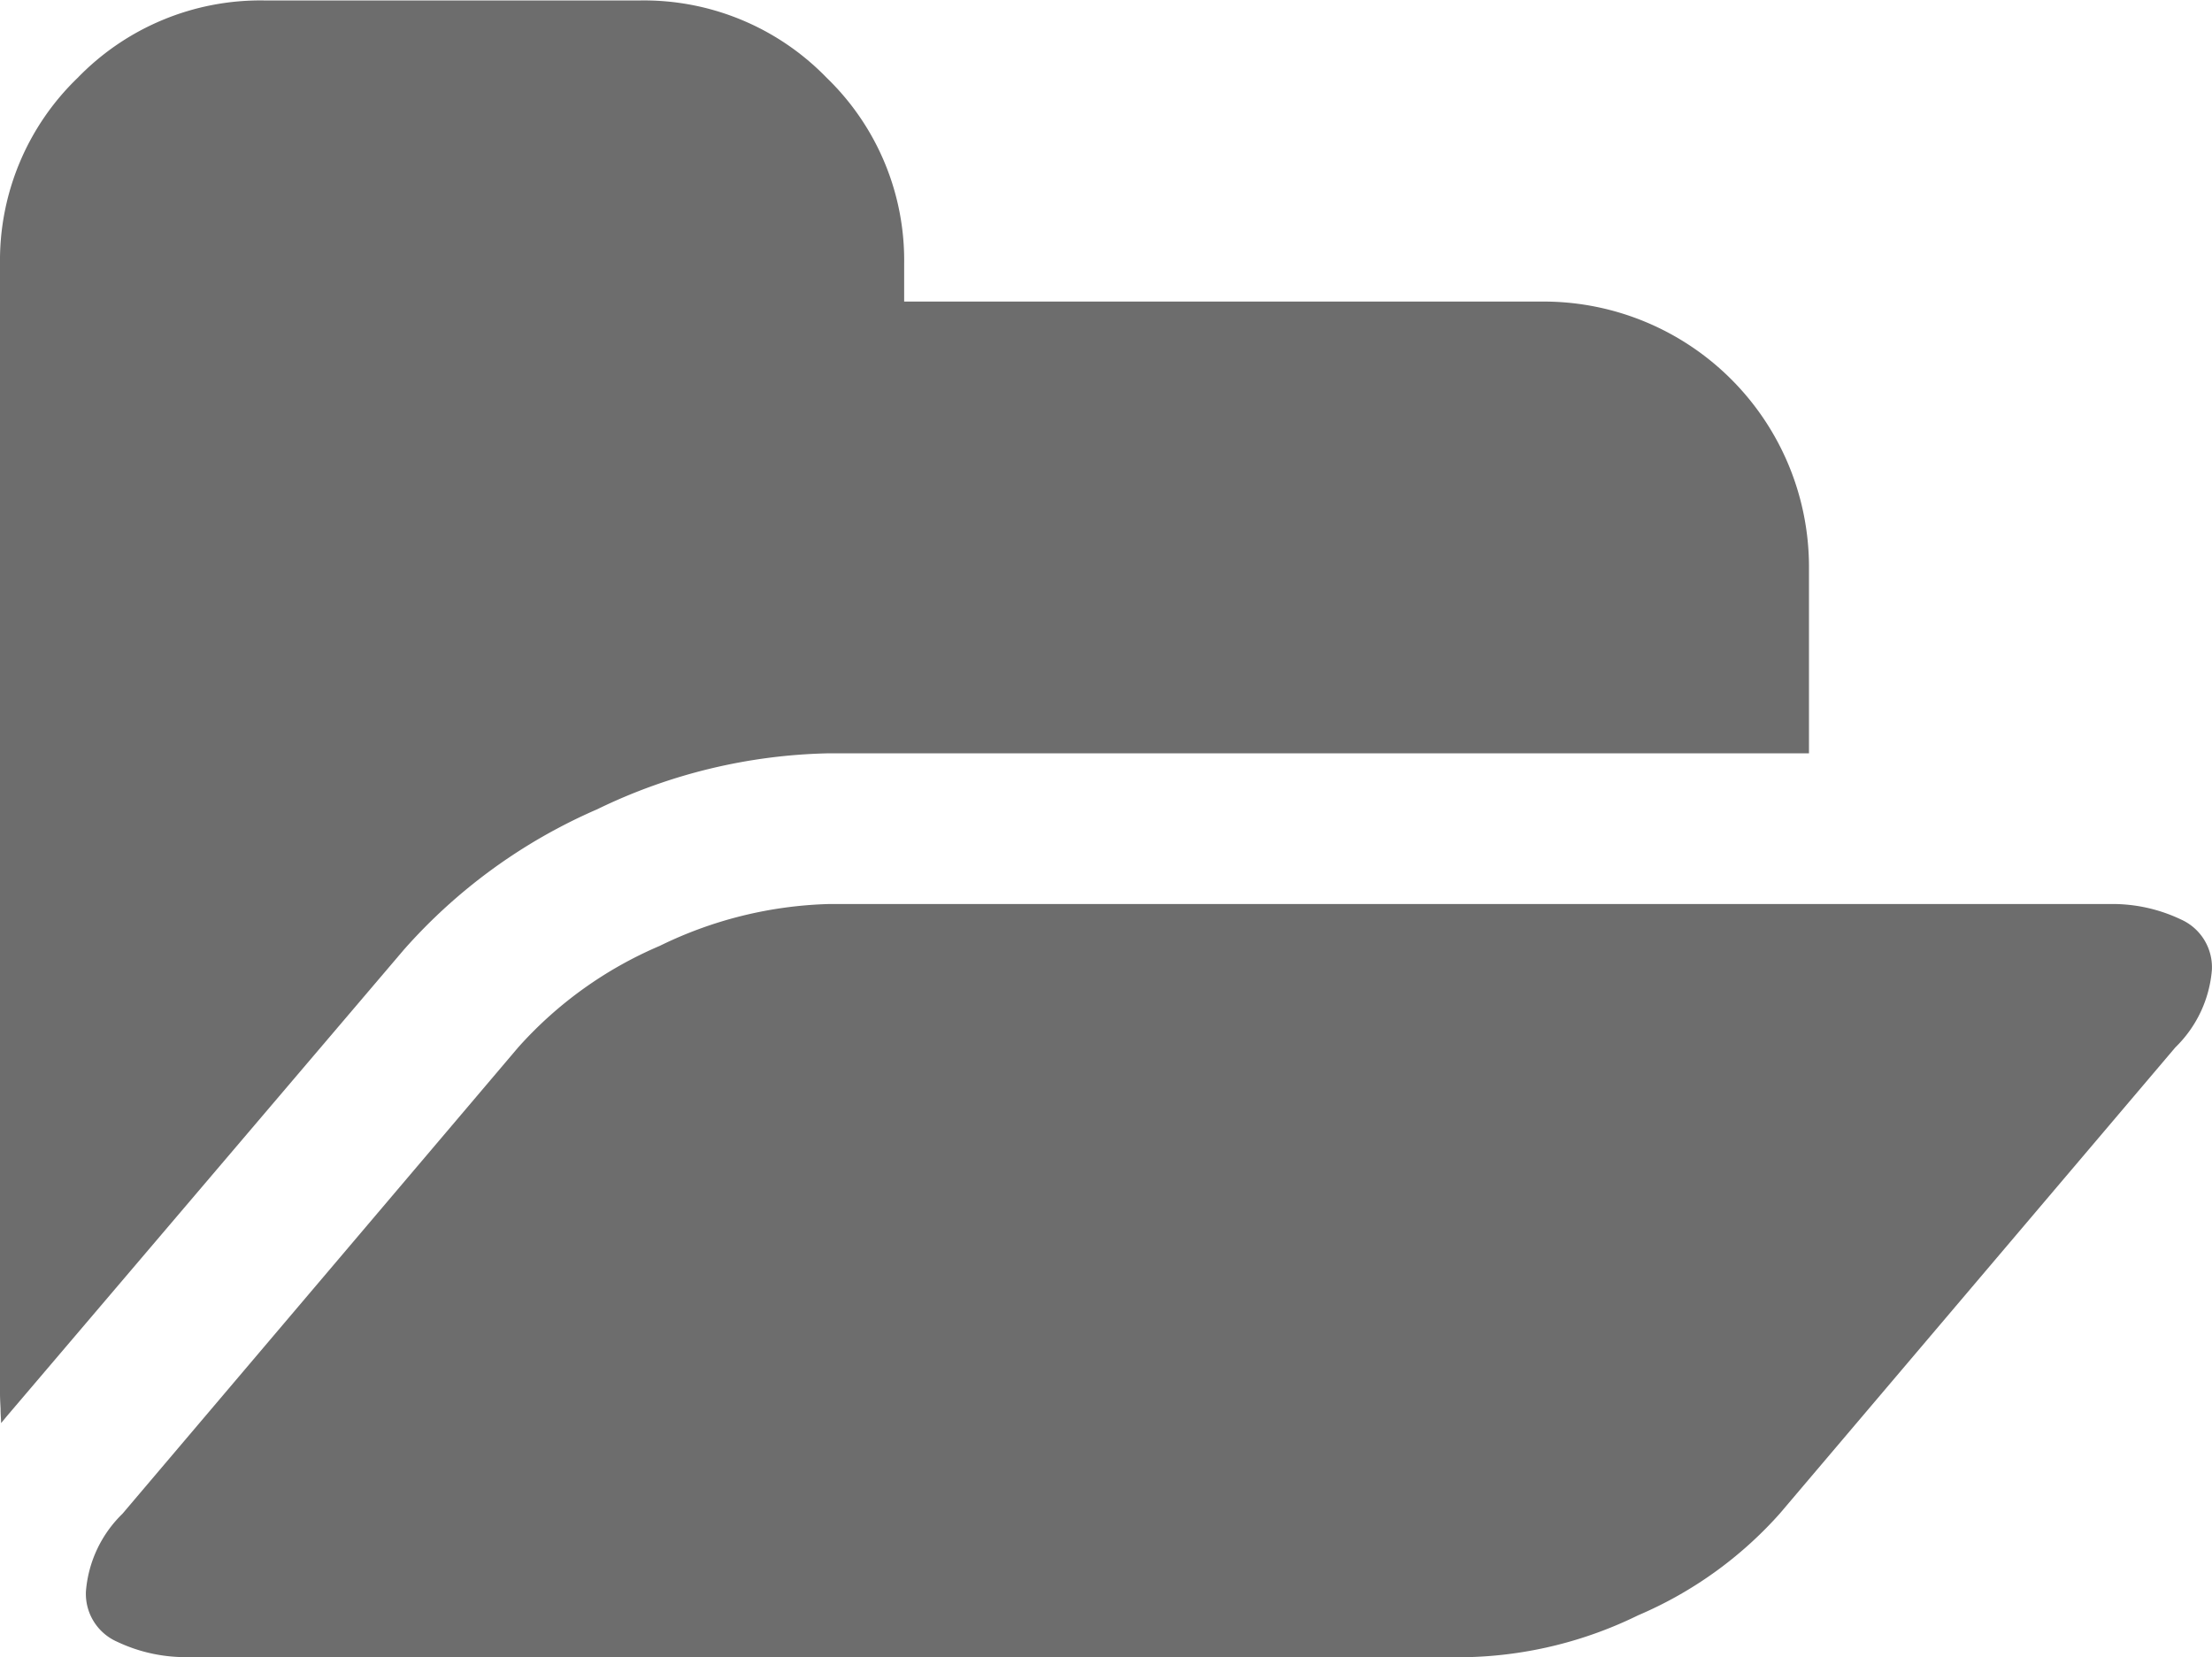 <svg xmlns="http://www.w3.org/2000/svg" width="20" height="14.987" viewBox="0 0 20 14.987">
  <g id="open-folder" transform="translate(0 -67.229)">
    <g id="Сгруппировать_5" data-name="Сгруппировать 5" transform="translate(0 67.229)">
      <path id="Контур_13" data-name="Контур 13" d="M5.4,74.547a5.008,5.008,0,0,1,2.1-.506h8.856v-1.7a2.4,2.4,0,0,0-2.385-2.385H8.175v-.341a2.294,2.294,0,0,0-.7-1.682,2.3,2.3,0,0,0-1.682-.7H2.384a2.3,2.3,0,0,0-1.682.7A2.294,2.294,0,0,0,0,69.613V79.832q0,.043.005.133c0,.06.005.1.005.133l.053-.064,3.587-4.215A4.965,4.965,0,0,1,5.4,74.547Z" transform="translate(0 -67.229)" fill="#6d6d6d"/>
      <path id="Контур_14" data-name="Контур 14" d="M39.784,286.633a1.441,1.441,0,0,0-.644-.139H27.559a3.694,3.694,0,0,0-1.527.378,3.609,3.609,0,0,0-1.283.921l-3.576,4.215a1.1,1.1,0,0,0-.33.7.473.473,0,0,0,.282.457,1.442,1.442,0,0,0,.644.139H33.35a3.7,3.7,0,0,0,1.527-.378,3.606,3.606,0,0,0,1.282-.921l3.576-4.215a1.1,1.1,0,0,0,.33-.7A.473.473,0,0,0,39.784,286.633Z" transform="translate(-20.066 -278.319)" fill="#6d6d6d"/>
    </g>
  </g>
</svg>
